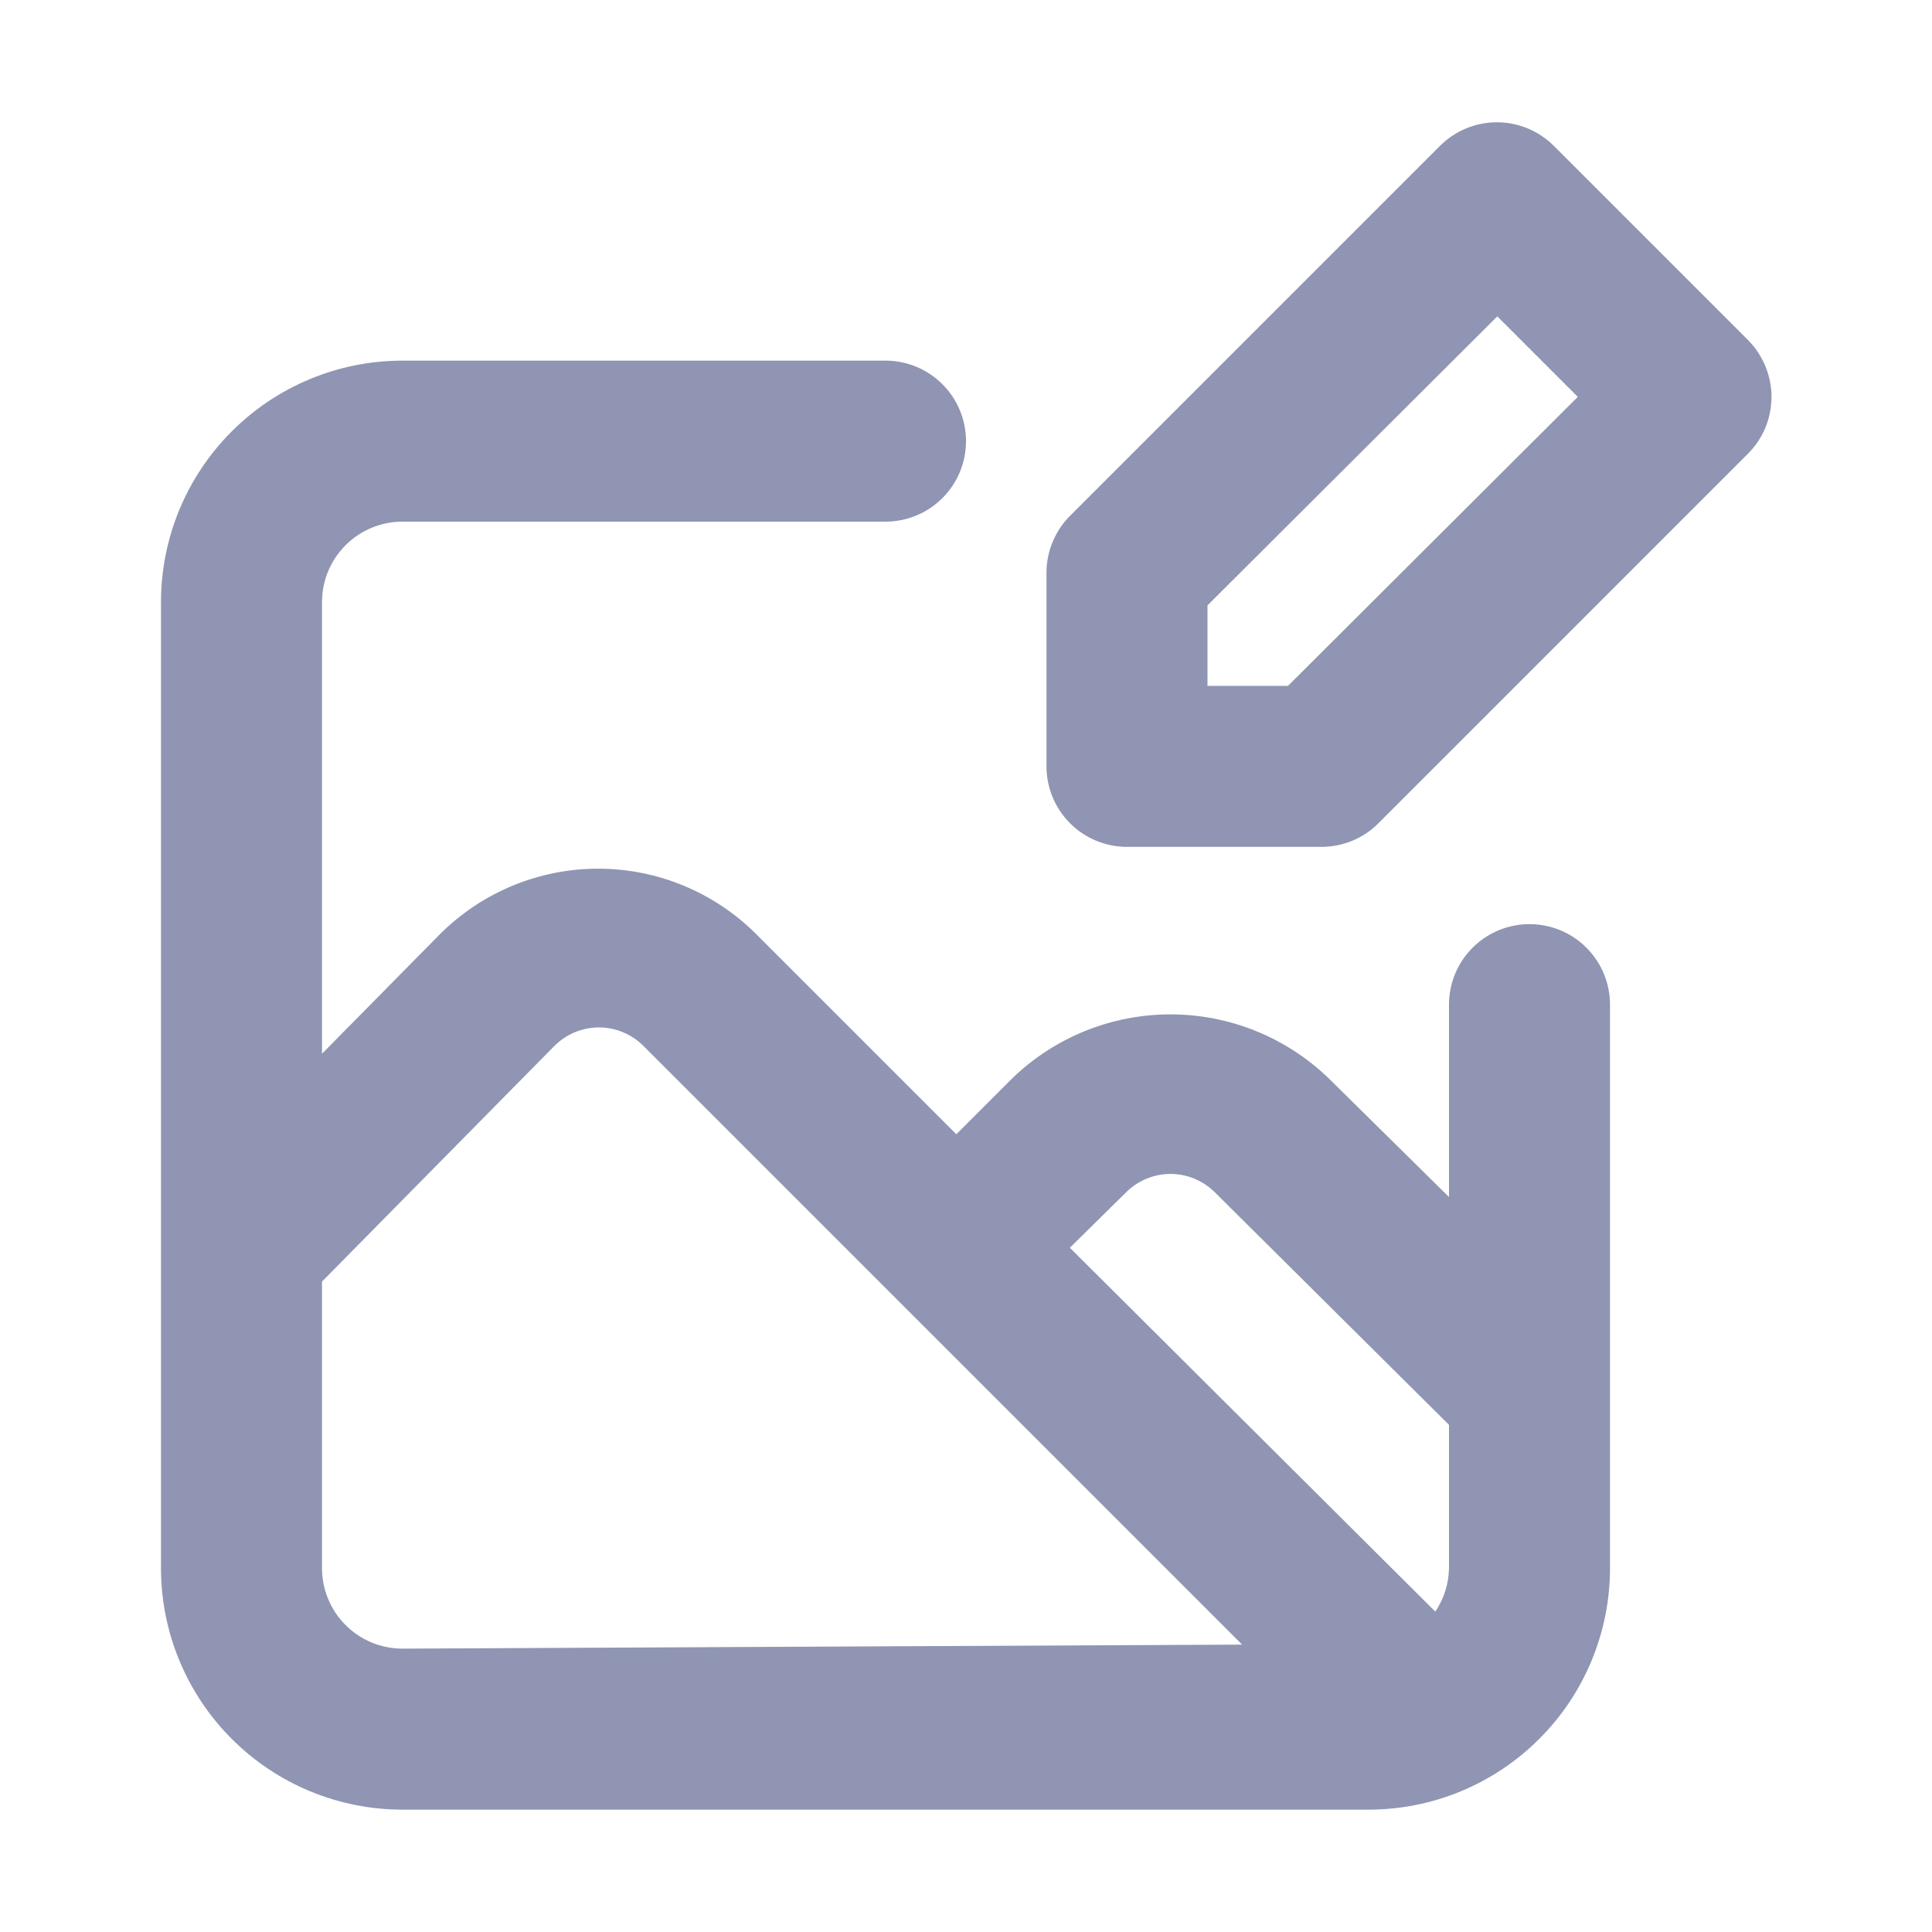 <svg width="24" height="24" viewBox="0 0 24 24" fill="none" xmlns="http://www.w3.org/2000/svg">
<path d="M19 11.48C18.735 11.48 18.48 11.585 18.293 11.773C18.105 11.96 18 12.215 18 12.48V14.87L16.5 13.39C15.973 12.884 15.271 12.601 14.54 12.601C13.809 12.601 13.107 12.884 12.58 13.39L11.88 14.09L9.39 11.6C8.869 11.082 8.164 10.791 7.43 10.791C6.696 10.791 5.991 11.082 5.47 11.6L4 13.09V7.48C4 7.215 4.105 6.96 4.293 6.773C4.48 6.585 4.735 6.48 5 6.48H11C11.265 6.48 11.52 6.375 11.707 6.187C11.895 6 12 5.745 12 5.48C12 5.215 11.895 4.96 11.707 4.773C11.52 4.585 11.265 4.48 11 4.48H5C4.204 4.48 3.441 4.796 2.879 5.359C2.316 5.921 2 6.684 2 7.48V19.48C2 20.276 2.316 21.039 2.879 21.601C3.441 22.164 4.204 22.48 5 22.48H17C17.796 22.48 18.559 22.164 19.121 21.601C19.684 21.039 20 20.276 20 19.48V12.48C20 12.215 19.895 11.96 19.707 11.773C19.52 11.585 19.265 11.48 19 11.48ZM5 20.48C4.735 20.48 4.48 20.375 4.293 20.187C4.105 20 4 19.745 4 19.48V15.92L6.88 13C6.953 12.925 7.04 12.865 7.136 12.825C7.232 12.784 7.336 12.763 7.44 12.763C7.544 12.763 7.648 12.784 7.744 12.825C7.84 12.865 7.927 12.925 8 13L11.17 16.17L15.43 20.43L5 20.48ZM18 19.48C17.997 19.673 17.938 19.86 17.83 20.02L13.29 15.5L13.99 14.81C14.136 14.665 14.334 14.583 14.54 14.583C14.746 14.583 14.944 14.665 15.09 14.81L18 17.7V19.48ZM21.72 4.23L19.3 1.81C19.113 1.624 18.859 1.519 18.595 1.519C18.331 1.519 18.077 1.624 17.89 1.81L13.31 6.39C13.214 6.482 13.137 6.592 13.084 6.714C13.03 6.836 13.002 6.967 13 7.1V9.52C13 9.785 13.105 10.04 13.293 10.227C13.48 10.415 13.735 10.52 14 10.52H16.42C16.682 10.519 16.934 10.415 17.12 10.23L21.7 5.65C21.795 5.558 21.871 5.449 21.924 5.328C21.976 5.207 22.004 5.076 22.006 4.944C22.008 4.812 21.983 4.681 21.934 4.559C21.885 4.436 21.812 4.324 21.72 4.23V4.23ZM16 8.52H15V7.52L18.6 3.93L19.6 4.93L16 8.52Z" fill="#8F95B2"/>
</svg>
